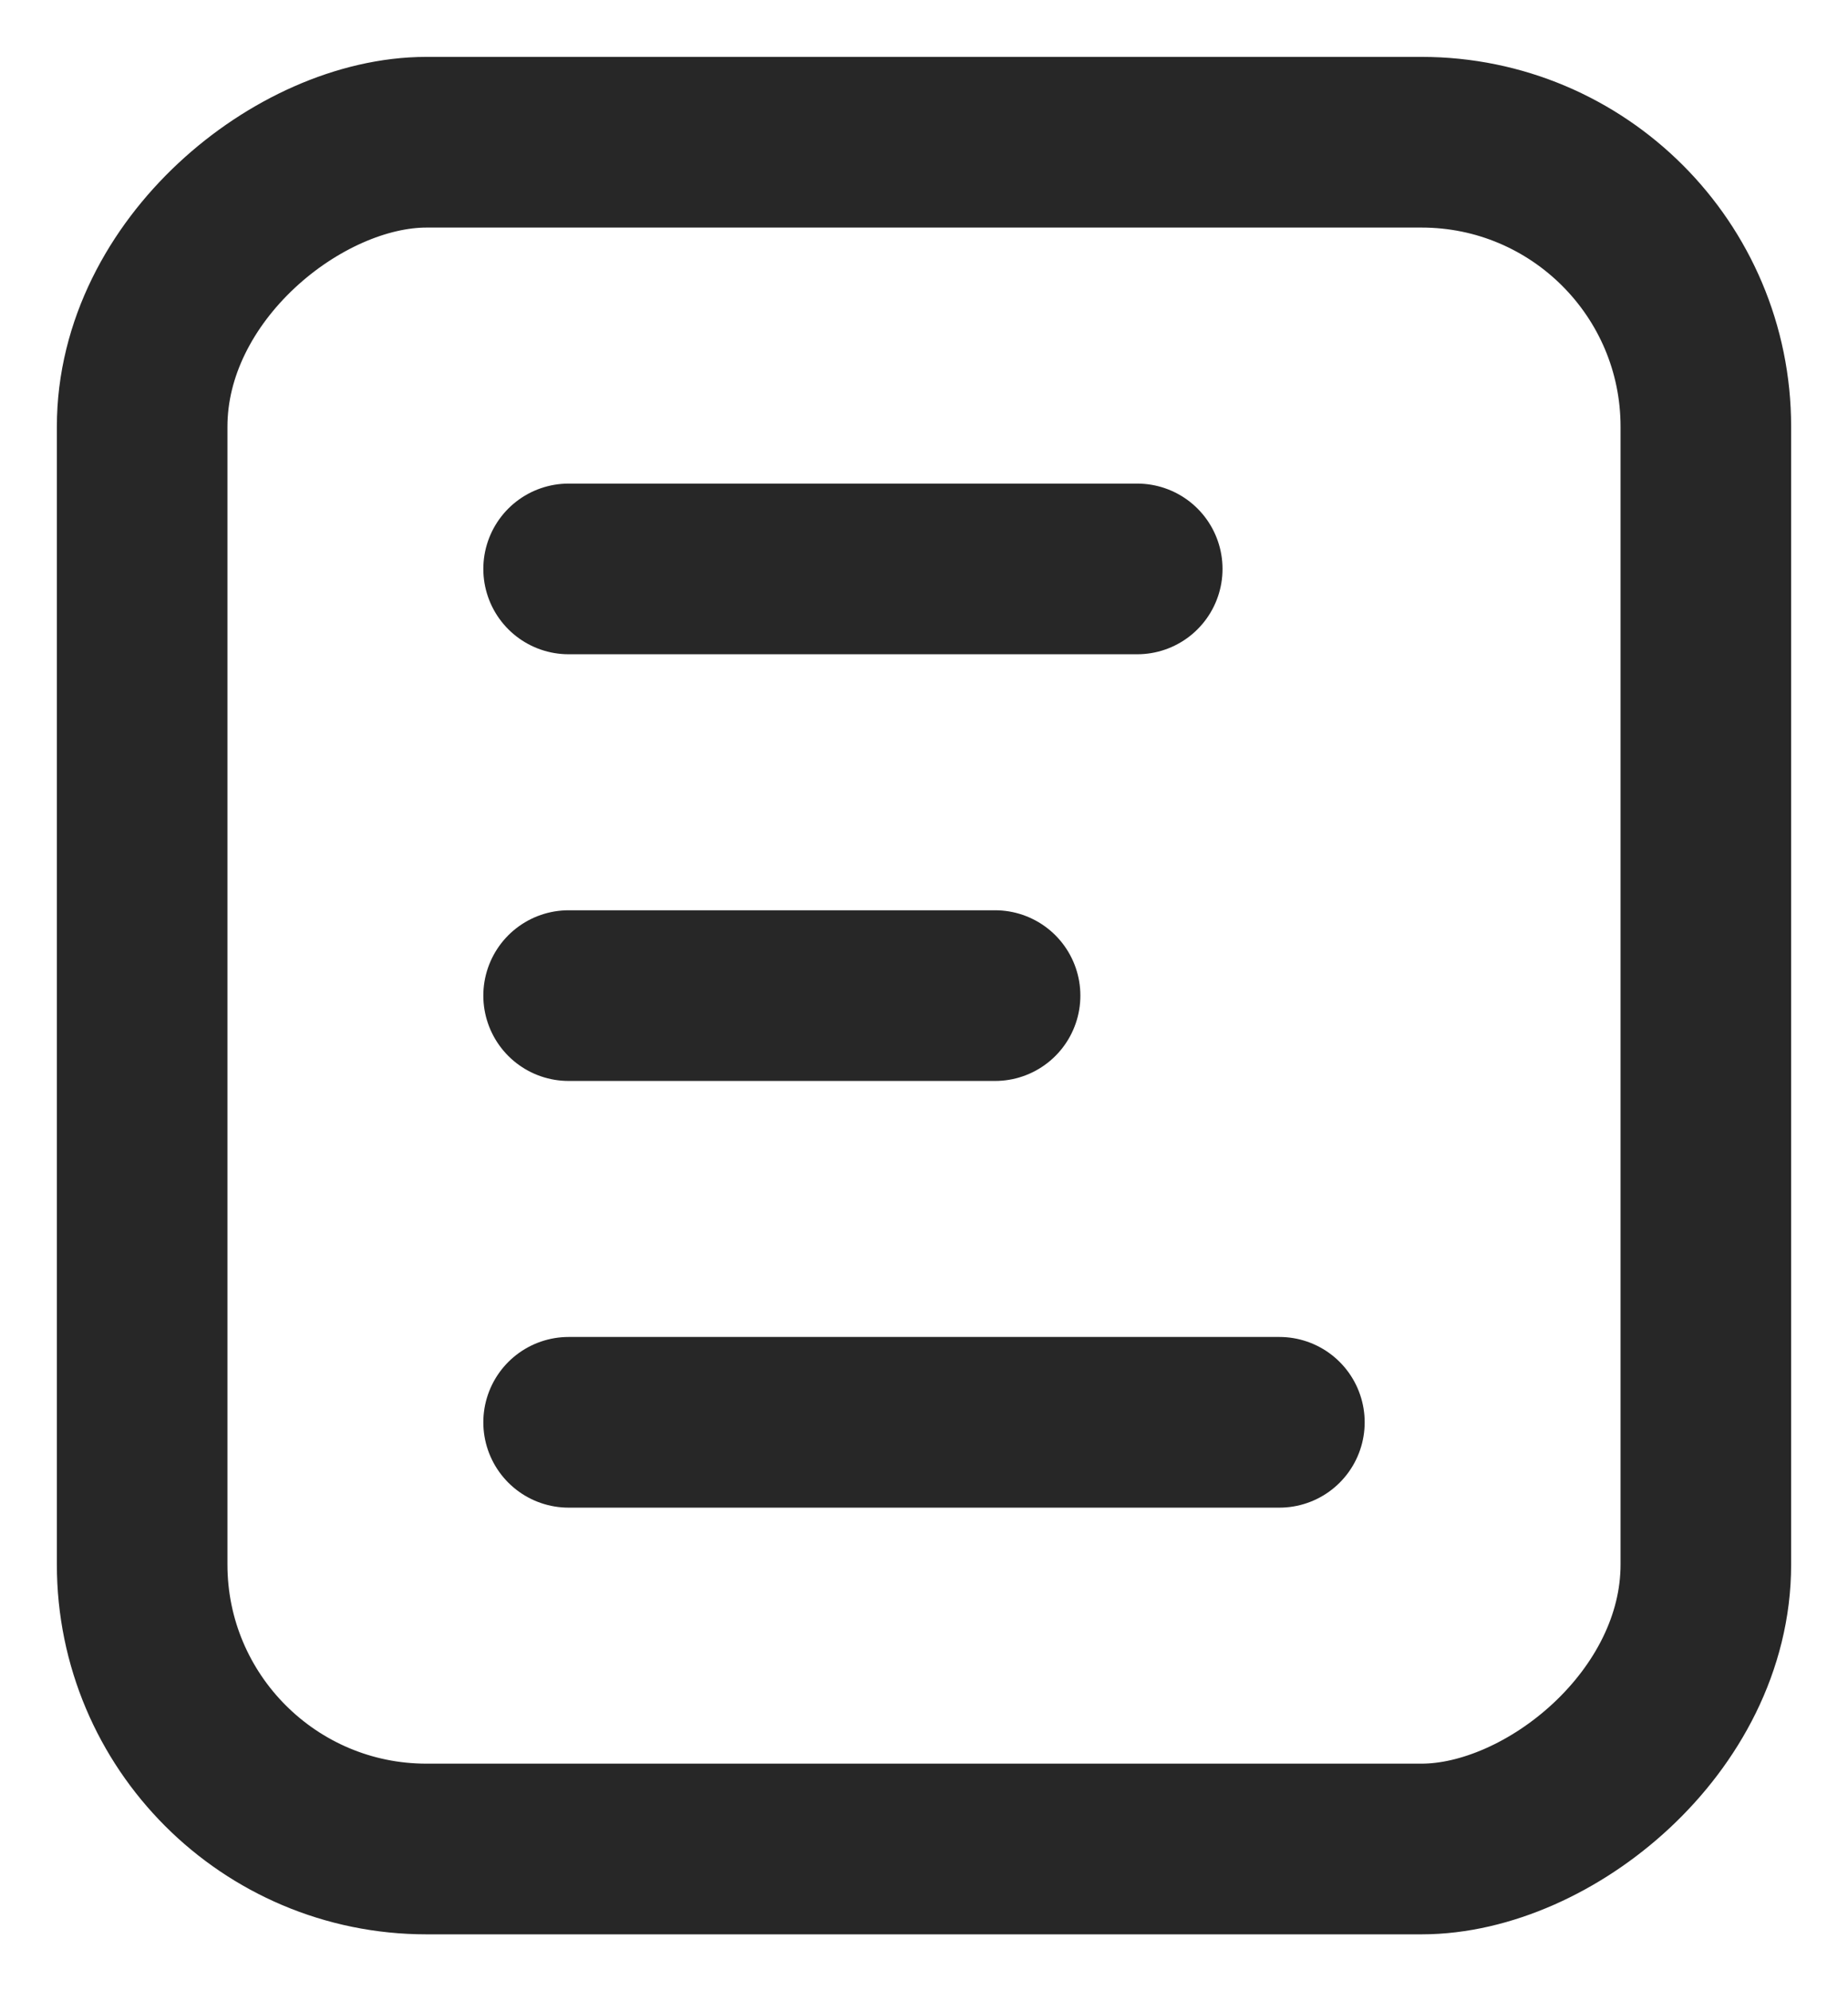 <svg width="13" height="14" viewBox="0 0 13 14" fill="none" xmlns="http://www.w3.org/2000/svg">
<path d="M8 4L4 4" stroke="#272727" stroke-width="1.2" stroke-linecap="round" stroke-linejoin="round"/>
<path d="M7 7L4 7" stroke="#272727" stroke-width="1.2" stroke-linecap="round" stroke-linejoin="round"/>
<path d="M9 10L4 10" stroke="#272727" stroke-width="1.2" stroke-linecap="round" stroke-linejoin="round"/>
<rect x="12" y="1" width="12" height="11" rx="2" transform="rotate(90 12 1)" stroke="#272727" stroke-width="1.2"/>
</svg>
